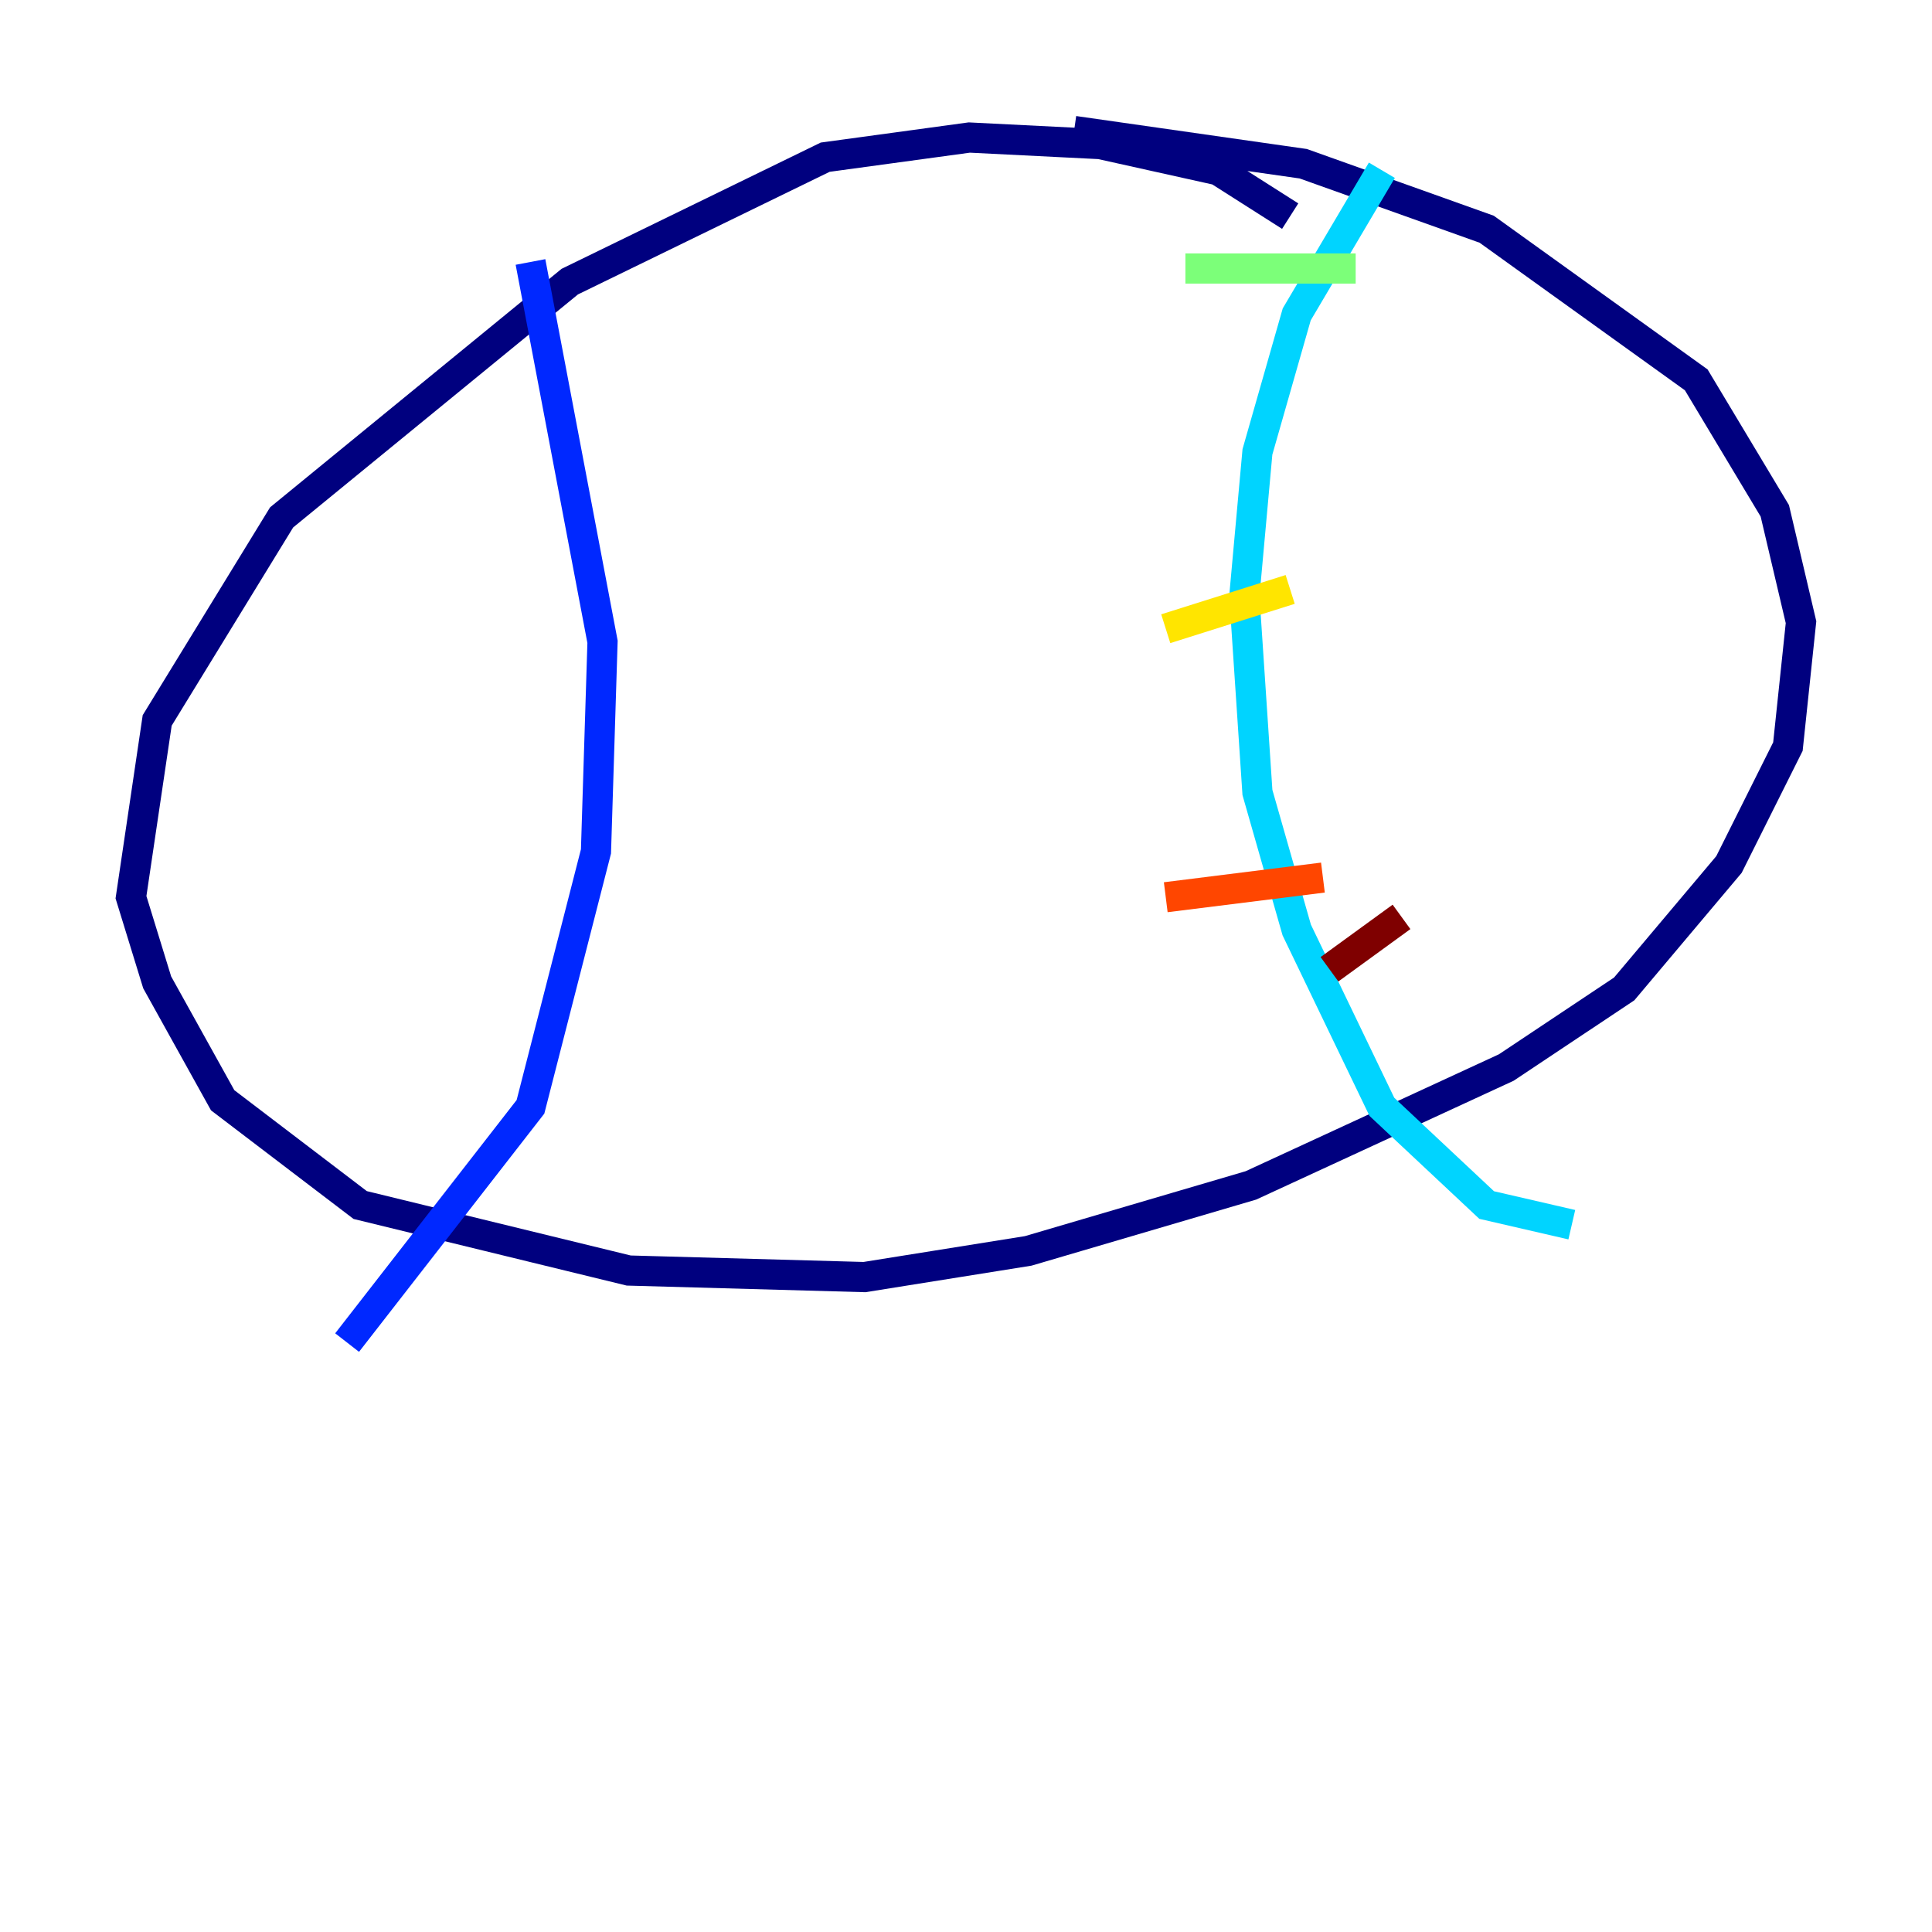 <?xml version="1.0" encoding="utf-8" ?>
<svg baseProfile="tiny" height="128" version="1.2" viewBox="0,0,128,128" width="128" xmlns="http://www.w3.org/2000/svg" xmlns:ev="http://www.w3.org/2001/xml-events" xmlns:xlink="http://www.w3.org/1999/xlink"><defs /><polyline fill="none" points="85.478,14.319 80.705,11.281 72.895,9.546 64.217,9.112 54.671,10.414 37.749,18.658 18.658,34.278 10.414,47.729 8.678,59.444 10.414,65.085 14.752,72.895 23.864,79.837 41.654,84.176 57.275,84.61 68.122,82.875 82.875,78.536 99.797,70.725 107.607,65.519 114.549,57.275 118.454,49.464 119.322,41.22 117.586,33.844 112.38,25.166 98.495,15.186 86.346,10.848 71.159,8.678" stroke="#00007f" stroke-width="2" /><polyline fill="none" points="35.146,17.356 39.919,42.522 39.485,56.407 35.146,73.329 22.997,88.949" stroke="#0028ff" stroke-width="2" /><polyline fill="none" points="91.552,11.281 85.912,20.827 83.308,29.939 82.441,39.485 83.308,52.502 85.912,61.614 91.552,73.329 98.495,79.837 104.136,81.139" stroke="#00d4ff" stroke-width="2" /><polyline fill="none" points="78.536,17.79 89.817,17.79" stroke="#7cff79" stroke-width="2" /><polyline fill="none" points="77.234,41.654 85.478,39.051" stroke="#ffe500" stroke-width="2" /><polyline fill="none" points="77.234,59.444 87.647,58.142" stroke="#ff4600" stroke-width="2" /><polyline fill="none" points="88.081,64.217 92.854,60.746" stroke="#7f0000" stroke-width="2" /></svg>
